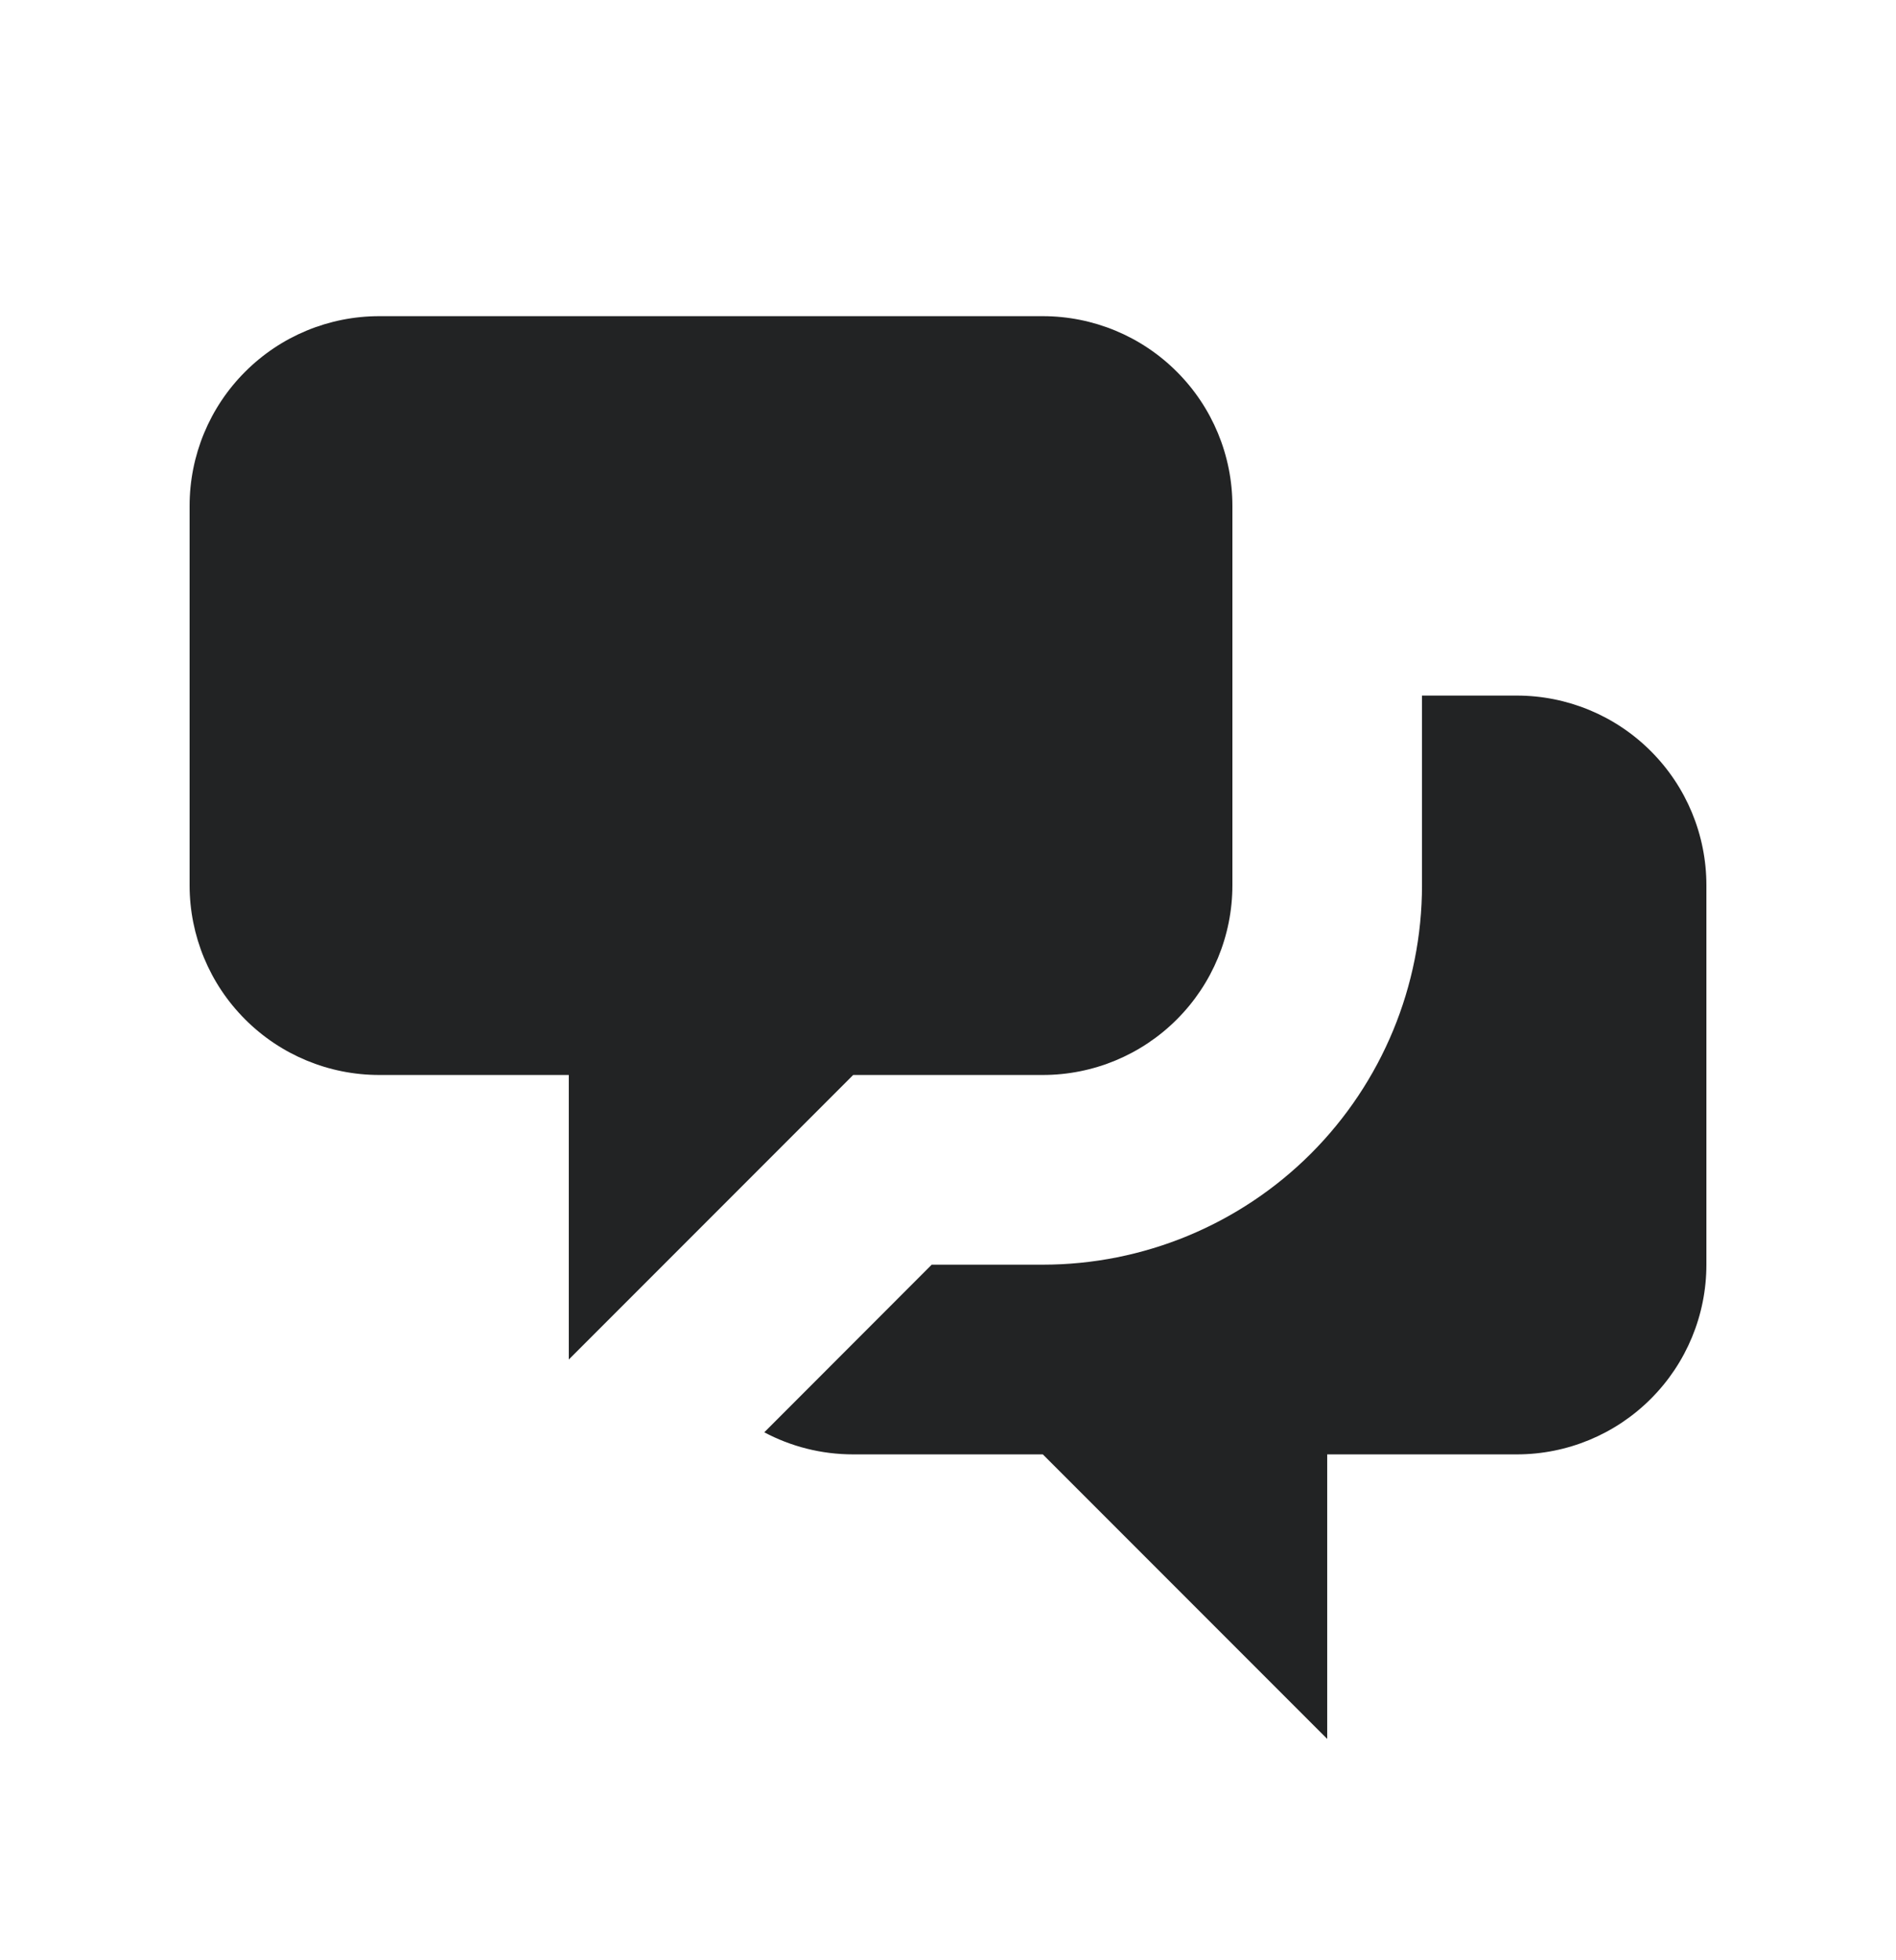 <svg width="30" height="31" viewBox="0 0 30 31" fill="none" xmlns="http://www.w3.org/2000/svg">
<path d="M3 8C3 7.204 3.316 6.441 3.879 5.879C4.441 5.316 5.204 5 6 5H16.5C17.296 5 18.059 5.316 18.621 5.879C19.184 6.441 19.5 7.204 19.5 8V14C19.5 14.796 19.184 15.559 18.621 16.121C18.059 16.684 17.296 17 16.5 17H13.5L9 21.5V17H6C5.204 17 4.441 16.684 3.879 16.121C3.316 15.559 3 14.796 3 14V8Z" fill="#222324"/>
<path d="M22.5 11V14C22.5 15.591 21.868 17.117 20.743 18.243C19.617 19.368 18.091 20 16.5 20H14.742L12.093 22.651C12.513 22.874 12.992 23 13.5 23H16.5L21 27.5V23H24C24.796 23 25.559 22.684 26.121 22.121C26.684 21.559 27 20.796 27 20V14C27 13.204 26.684 12.441 26.121 11.879C25.559 11.316 24.796 11 24 11H22.5Z" fill="#222324"/>
</svg>
